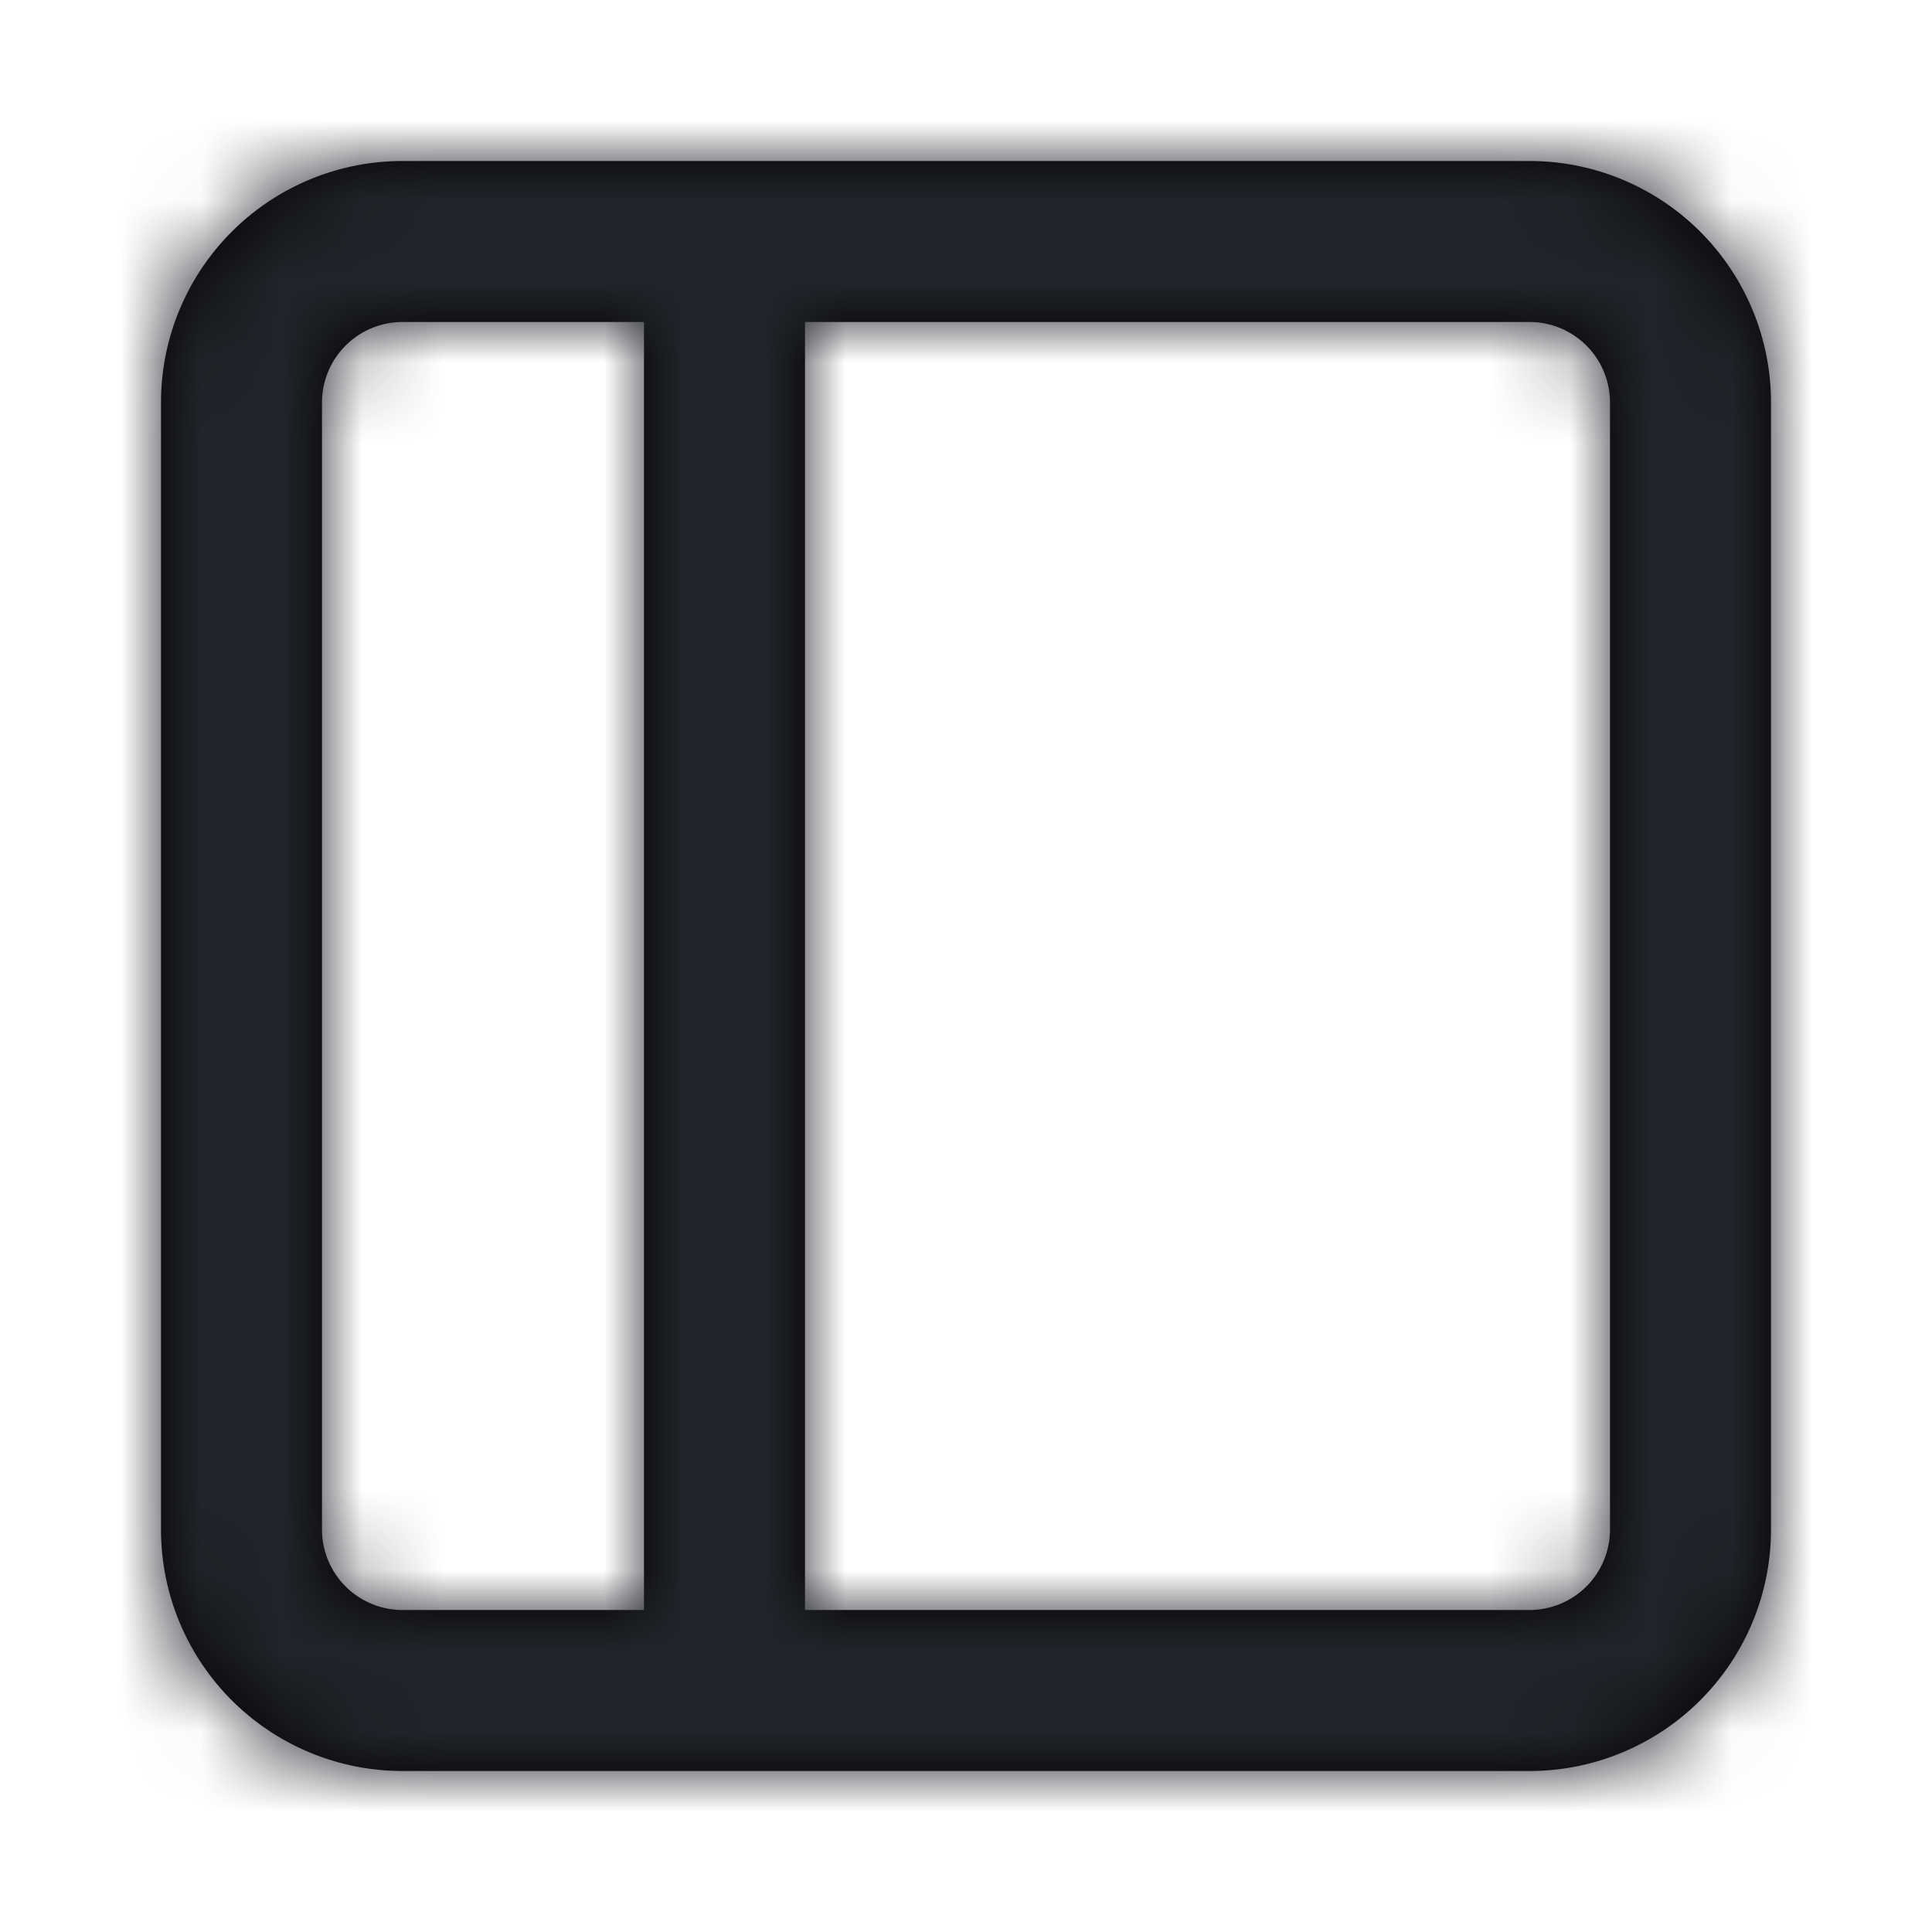 <?xml version="1.0" encoding="UTF-8"?>
<svg xmlns="http://www.w3.org/2000/svg" xmlns:xlink="http://www.w3.org/1999/xlink" viewBox="0 0 24 24">
  <title>Sidebar</title>
  <defs>
    <path d="M5 22a3 3 0 01-3-3V5a3 3 0 013-3h14a3 3 0 013 3v14a3 3 0 01-3 3H5zM8 4H5a1 1 0 00-1 1v14a1 1 0 001 1h3V4zm11 0h-9v16h9a1 1 0 001-1V5a1 1 0 00-1-1z" id="path-1"/>
  </defs>
  <g id="icon/sidebar" stroke="none" stroke-width="1" fill="none" fill-rule="evenodd">
    <mask id="mask-2" fill="#fff">
      <use xlink:href="#path-1"/>
    </mask>
    <use id="Combined-Shape" fill="#000" xlink:href="#path-1"/>
    <g id="Group" mask="url(#mask-2)" fill="#21242A">
      <g id="COLOR/-black">
        <path id="Color/Black" d="M0 0h24v24H0z"/>
      </g>
    </g>
  </g>
</svg>
